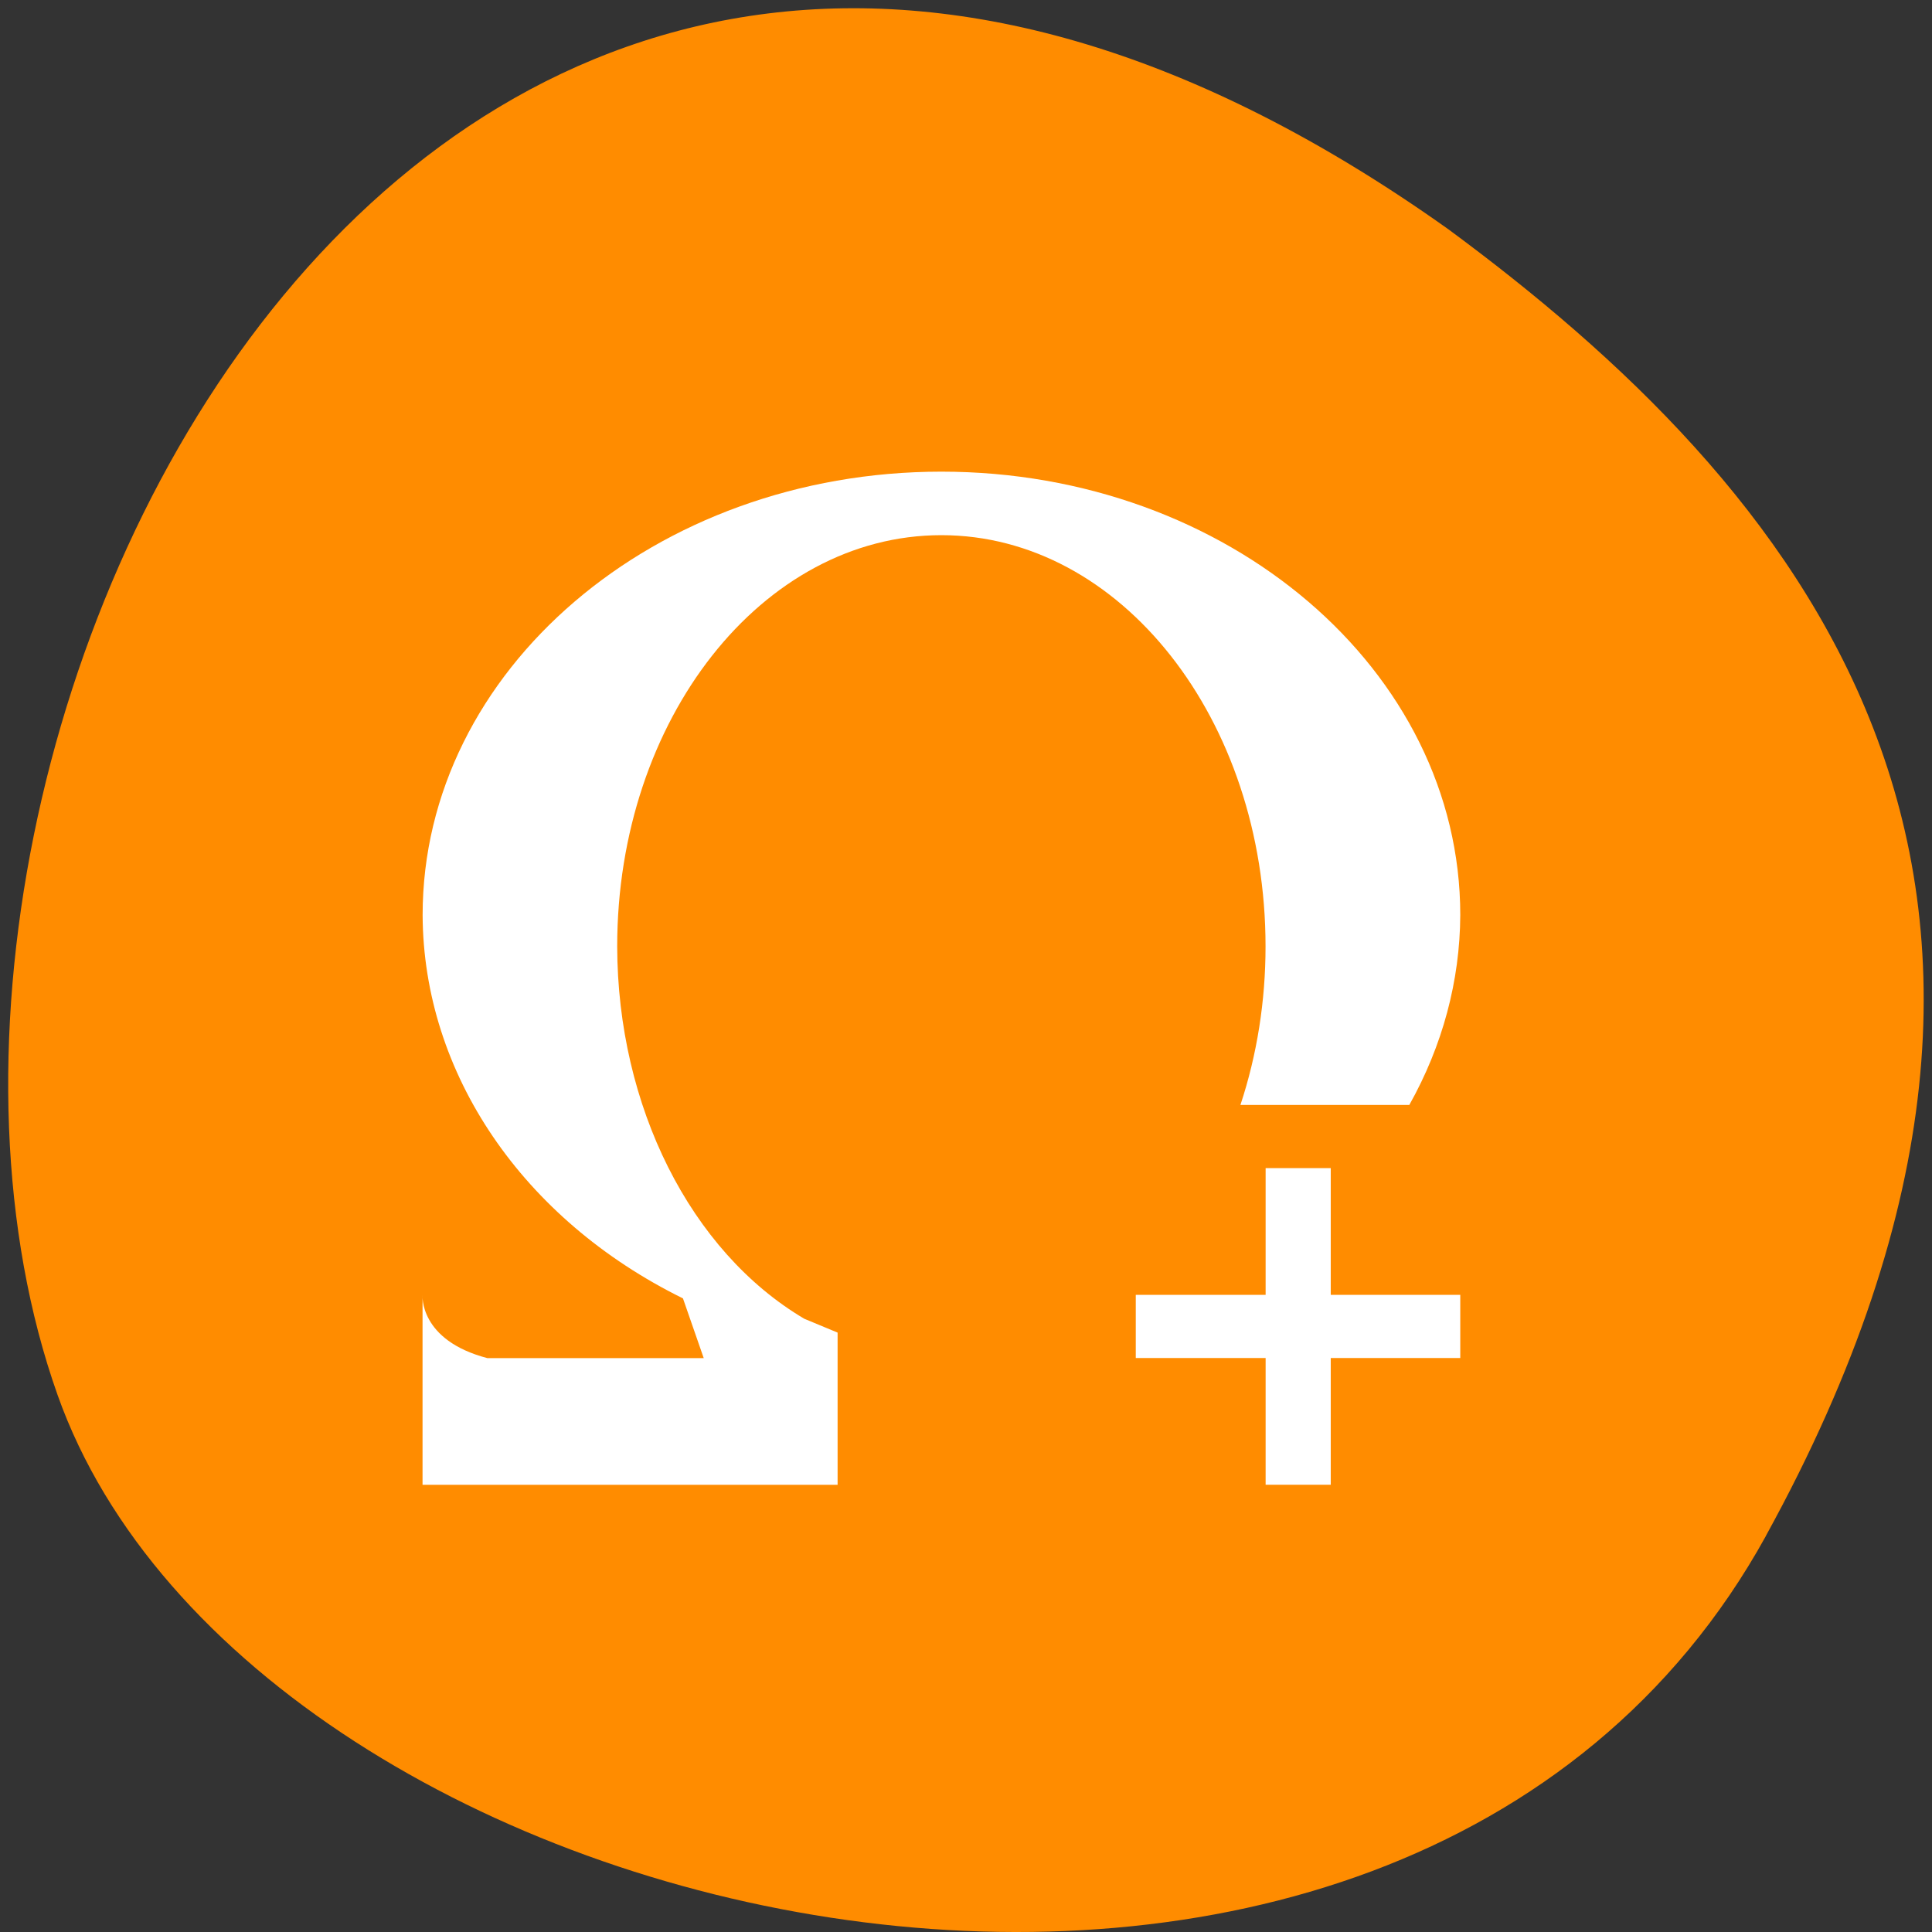 <svg xmlns="http://www.w3.org/2000/svg" viewBox="0 0 24 24"><rect x="0" y="0" width="24" height="24" fill="#333333" stroke="none"/><path d="m 21.938 19.078 c -4.555 8.258 -18.812 5.055 -21.223 -1.75 c -2.875 -8.105 4.605 -23.496 17.277 -14.48 c 4.266 3.148 8.492 7.965 3.945 16.23" style="fill:#ff8c00"/><path d="m 11.695 5.859 c -3.559 0 -6.445 2.469 -6.445 5.508 c 0.008 1.969 1.242 3.781 3.234 4.762 l 0.258 0.742 h -2.688 c -0.852 -0.223 -0.805 -0.785 -0.805 -0.785 v 2.359 h 5.156 v -1.891 l -0.414 -0.172 c -1.414 -0.836 -2.32 -2.641 -2.324 -4.625 c 0 -2.82 1.801 -5.109 4.027 -5.109 c 2.227 0 4.027 2.289 4.027 5.109 c 0 0.676 -0.105 1.344 -0.312 1.969 h 2.098 c 0.414 -0.738 0.629 -1.543 0.633 -2.359 c 0 -3.039 -2.887 -5.508 -6.445 -5.508 m 4.027 8.652 v 1.574 h -1.613 v 0.785 h 1.613 v 1.574 h 0.809 v -1.574 h 1.609 v -0.785 h -1.609 v -1.574" style="fill:#fff;fill-rule:evenodd"/></svg>